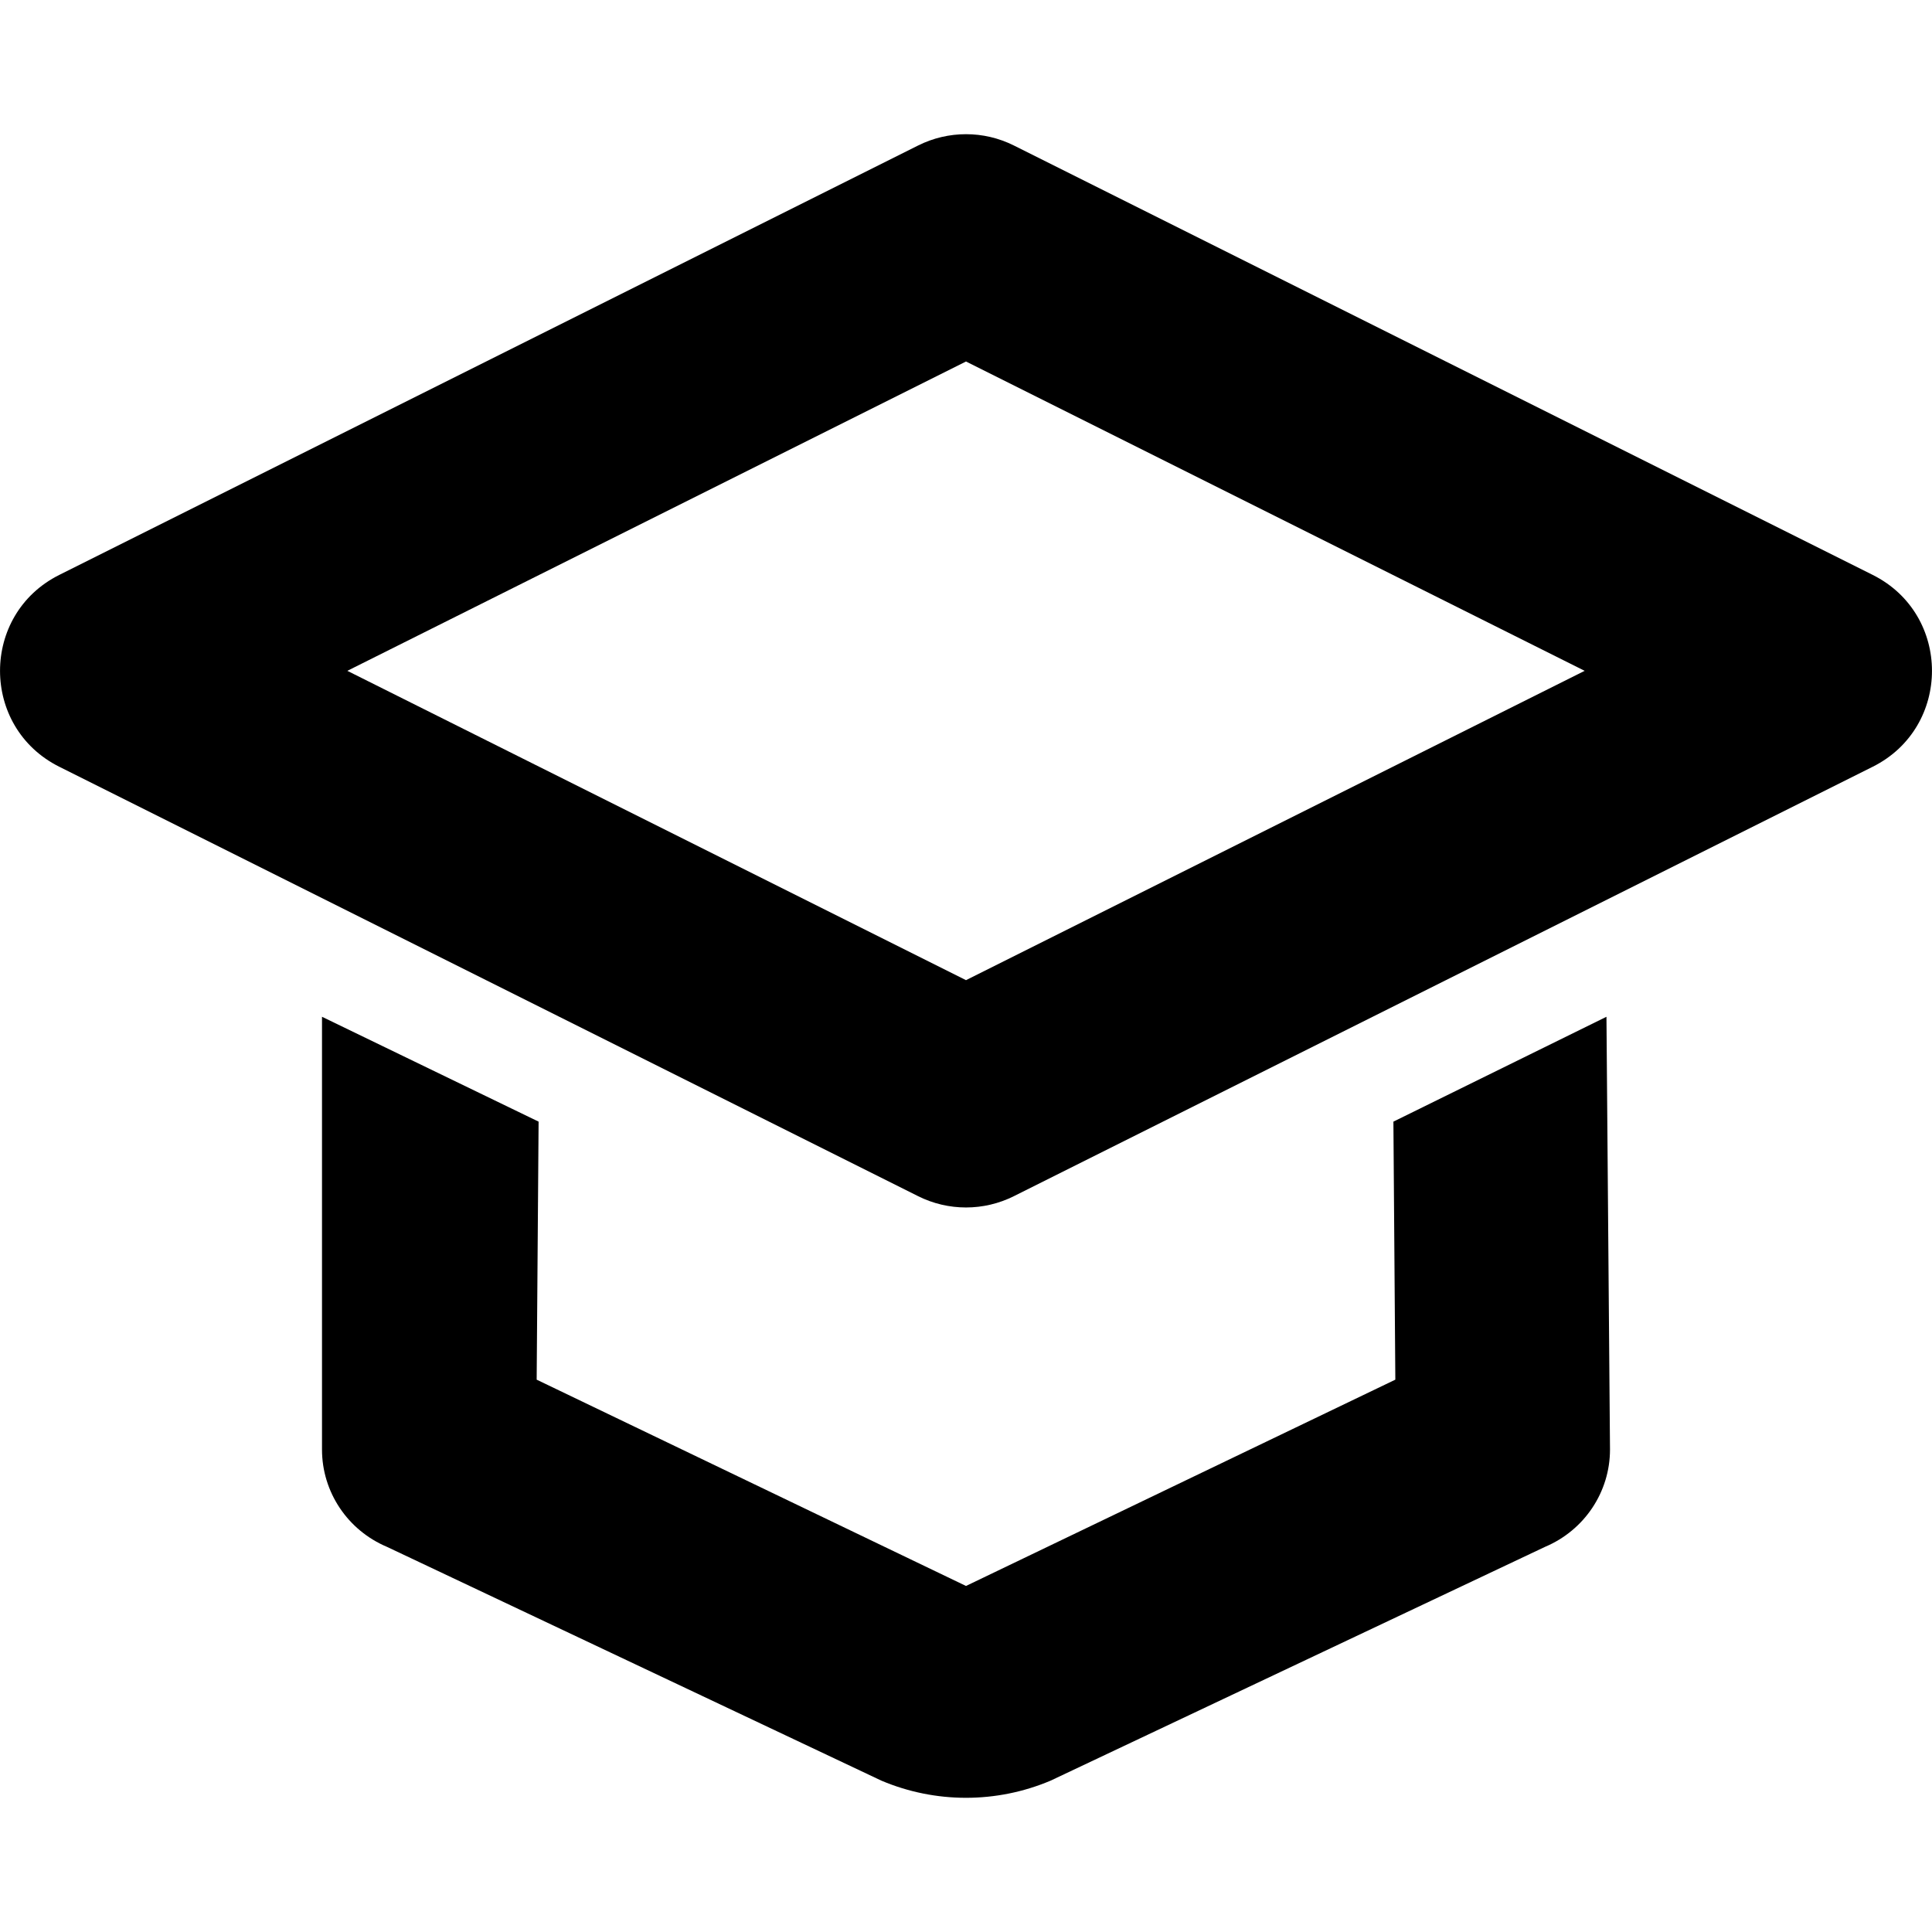 <svg xmlns="http://www.w3.org/2000/svg" width="18" height="18" viewBox="0 0 18 18">
  <title>Education</title>
  <path fill="#000"
    d="M9,14.776 L13,12.854 L12.982,10.45 L14.967,9.473 L15,13.505 C15,13.9 14.762,14.257 14.394,14.412 L9.788,16.59 C9.285,16.803 8.715,16.803 8.212,16.59 L3.606,14.412 C3.238,14.257 3,13.9 3,13.505 L3,9.473 L5.018,10.45 L5,12.854 L9,14.776 Z M3.236,6.25 L9,9.132 L14.764,6.25 L9,3.368 L3.236,6.25 Z M9.447,1.356 L17.447,5.356 C18.184,5.724 18.184,6.776 17.447,7.144 L9.447,11.144 C9.166,11.285 8.834,11.285 8.553,11.144 L0.553,7.144 C-0.184,6.776 -0.184,5.724 0.553,5.356 L8.553,1.356 C8.834,1.215 9.166,1.215 9.447,1.356 Z" />
</svg>
